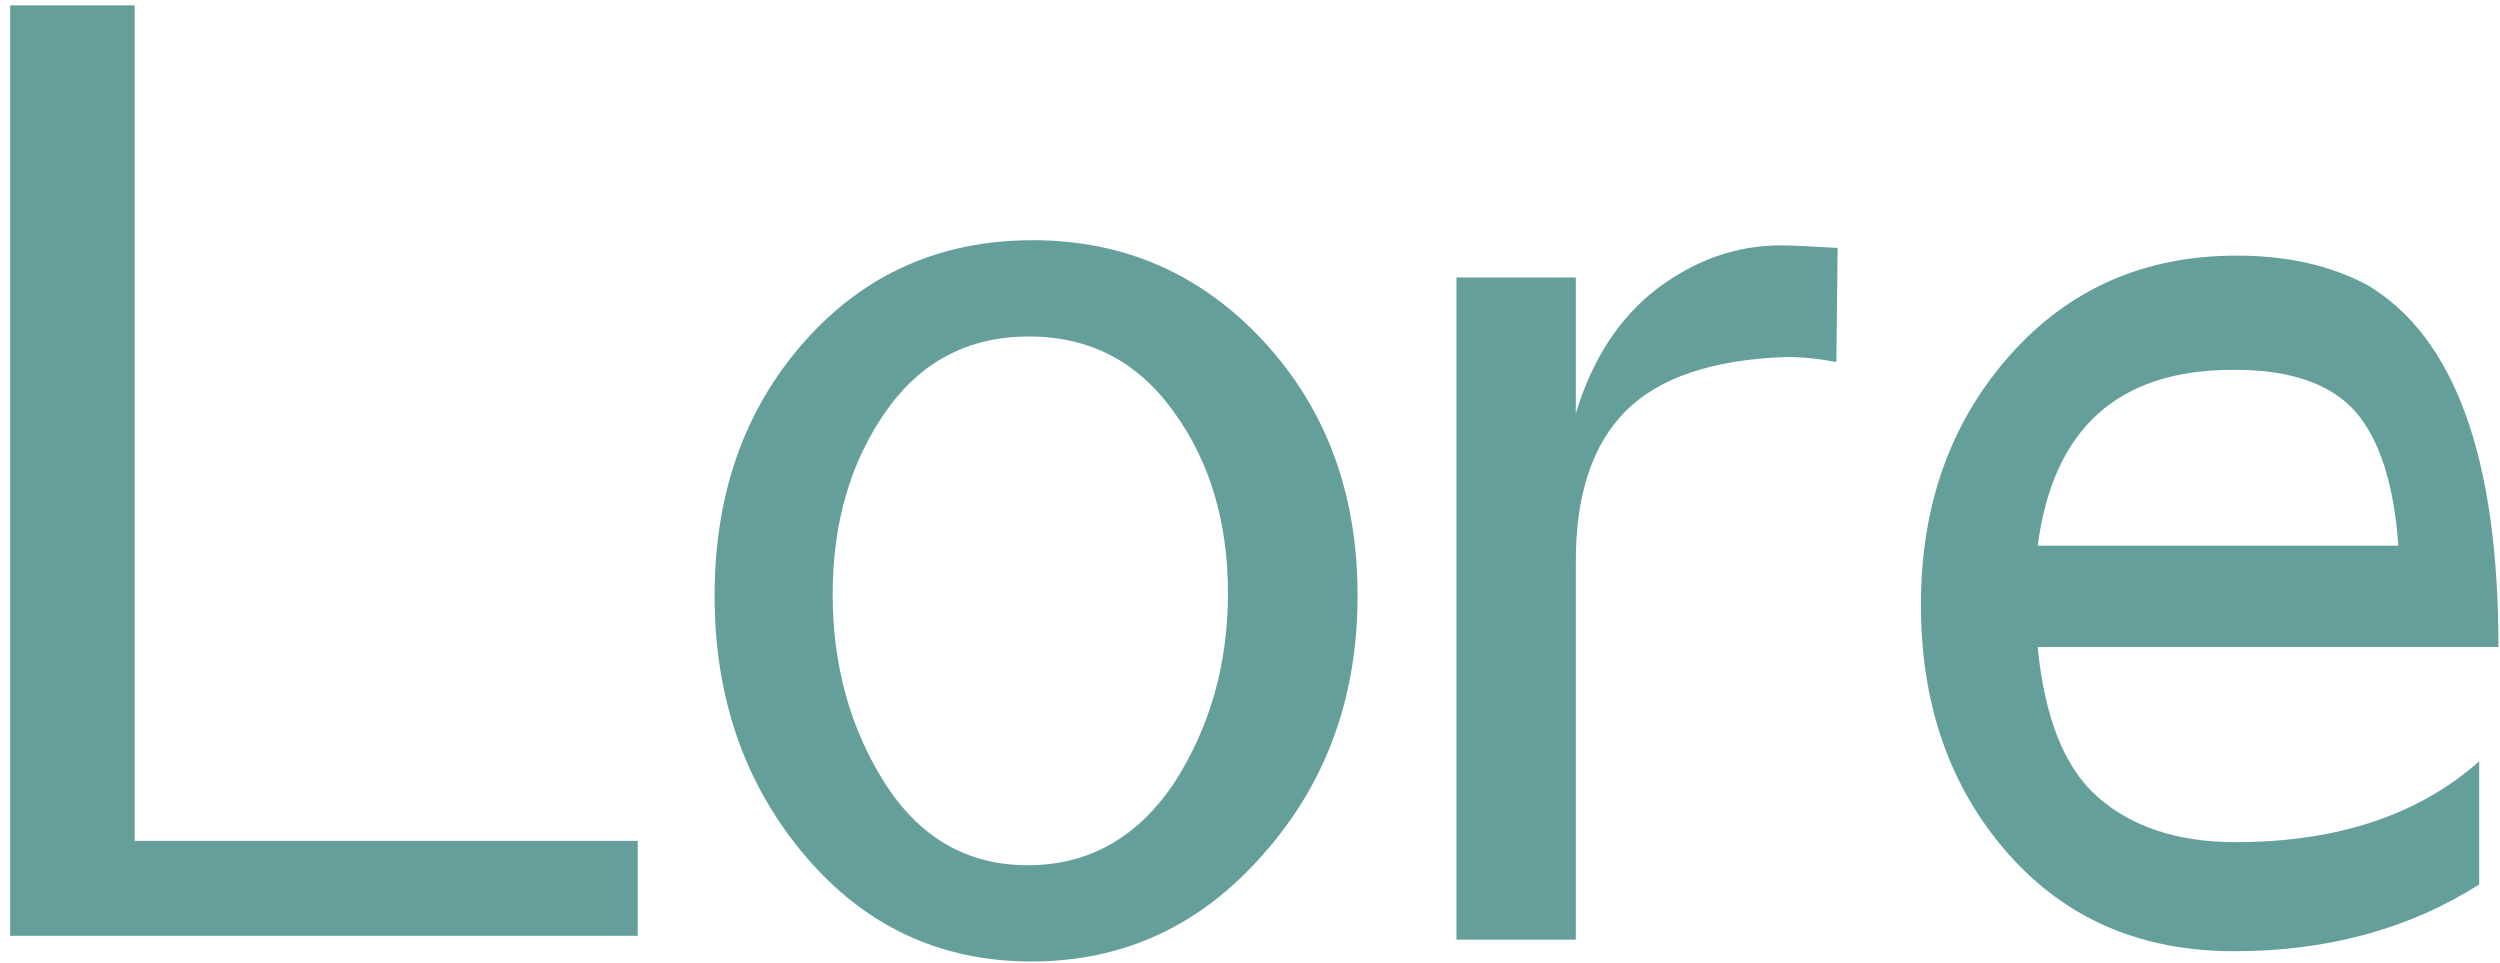 <svg width="187" height="72" viewBox="0 0 187 72" fill="none" xmlns="http://www.w3.org/2000/svg">
<path d="M0.76 0.4V70H47.704V62.896H10.072V0.4H0.76ZM94.539 25.552C89.867 20.496 84.107 17.968 77.259 17.968C70.347 17.968 64.651 20.496 60.171 25.552C55.691 30.608 53.451 36.944 53.451 44.56C53.451 52.176 55.691 58.64 60.171 63.952C64.651 69.264 70.315 71.92 77.163 71.92C84.011 71.92 89.771 69.264 94.443 63.952C99.179 58.64 101.547 52.176 101.547 44.56C101.547 36.944 99.211 30.608 94.539 25.552ZM66.219 30.832C68.843 27.056 72.427 25.168 76.971 25.168C81.515 25.168 85.131 27.056 87.819 30.832C90.507 34.544 91.851 39.056 91.851 44.368C91.851 49.68 90.507 54.416 87.819 58.576C85.067 62.672 81.419 64.72 76.875 64.72C72.331 64.72 68.747 62.64 66.123 58.48C63.563 54.384 62.283 49.712 62.283 44.464C62.283 39.152 63.595 34.608 66.219 30.832ZM133.231 18.352C129.903 18.352 126.799 19.44 123.919 21.616C121.103 23.792 119.087 26.896 117.871 30.928V20.752H108.943V70.288H117.871V41.968C117.871 36.976 119.119 33.232 121.615 30.736C124.111 28.24 128.111 26.896 133.615 26.704C134.831 26.704 136.079 26.832 137.359 27.088L137.455 18.544C135.279 18.416 133.871 18.352 133.231 18.352ZM186.884 48.4C186.884 34.256 183.62 25.232 177.092 21.328C174.34 19.856 171.076 19.12 167.3 19.12C160.388 19.12 154.724 21.616 150.308 26.608C145.892 31.6 143.684 37.808 143.684 45.232C143.684 52.72 145.86 58.928 150.212 63.856C154.5 68.72 160.132 71.152 167.108 71.152C174.084 71.152 180.196 69.488 185.444 66.16V56.944C180.9 60.976 174.82 62.992 167.204 62.992C162.916 62.992 159.492 61.872 156.932 59.632C154.436 57.456 152.932 53.712 152.42 48.4H186.884ZM167.204 27.664C171.364 27.664 174.372 28.72 176.228 30.832C178.02 32.944 179.076 36.272 179.396 40.816H152.42C153.572 32.048 158.436 27.664 167.012 27.664H167.204Z" fill="#659F9B"/>
</svg>
